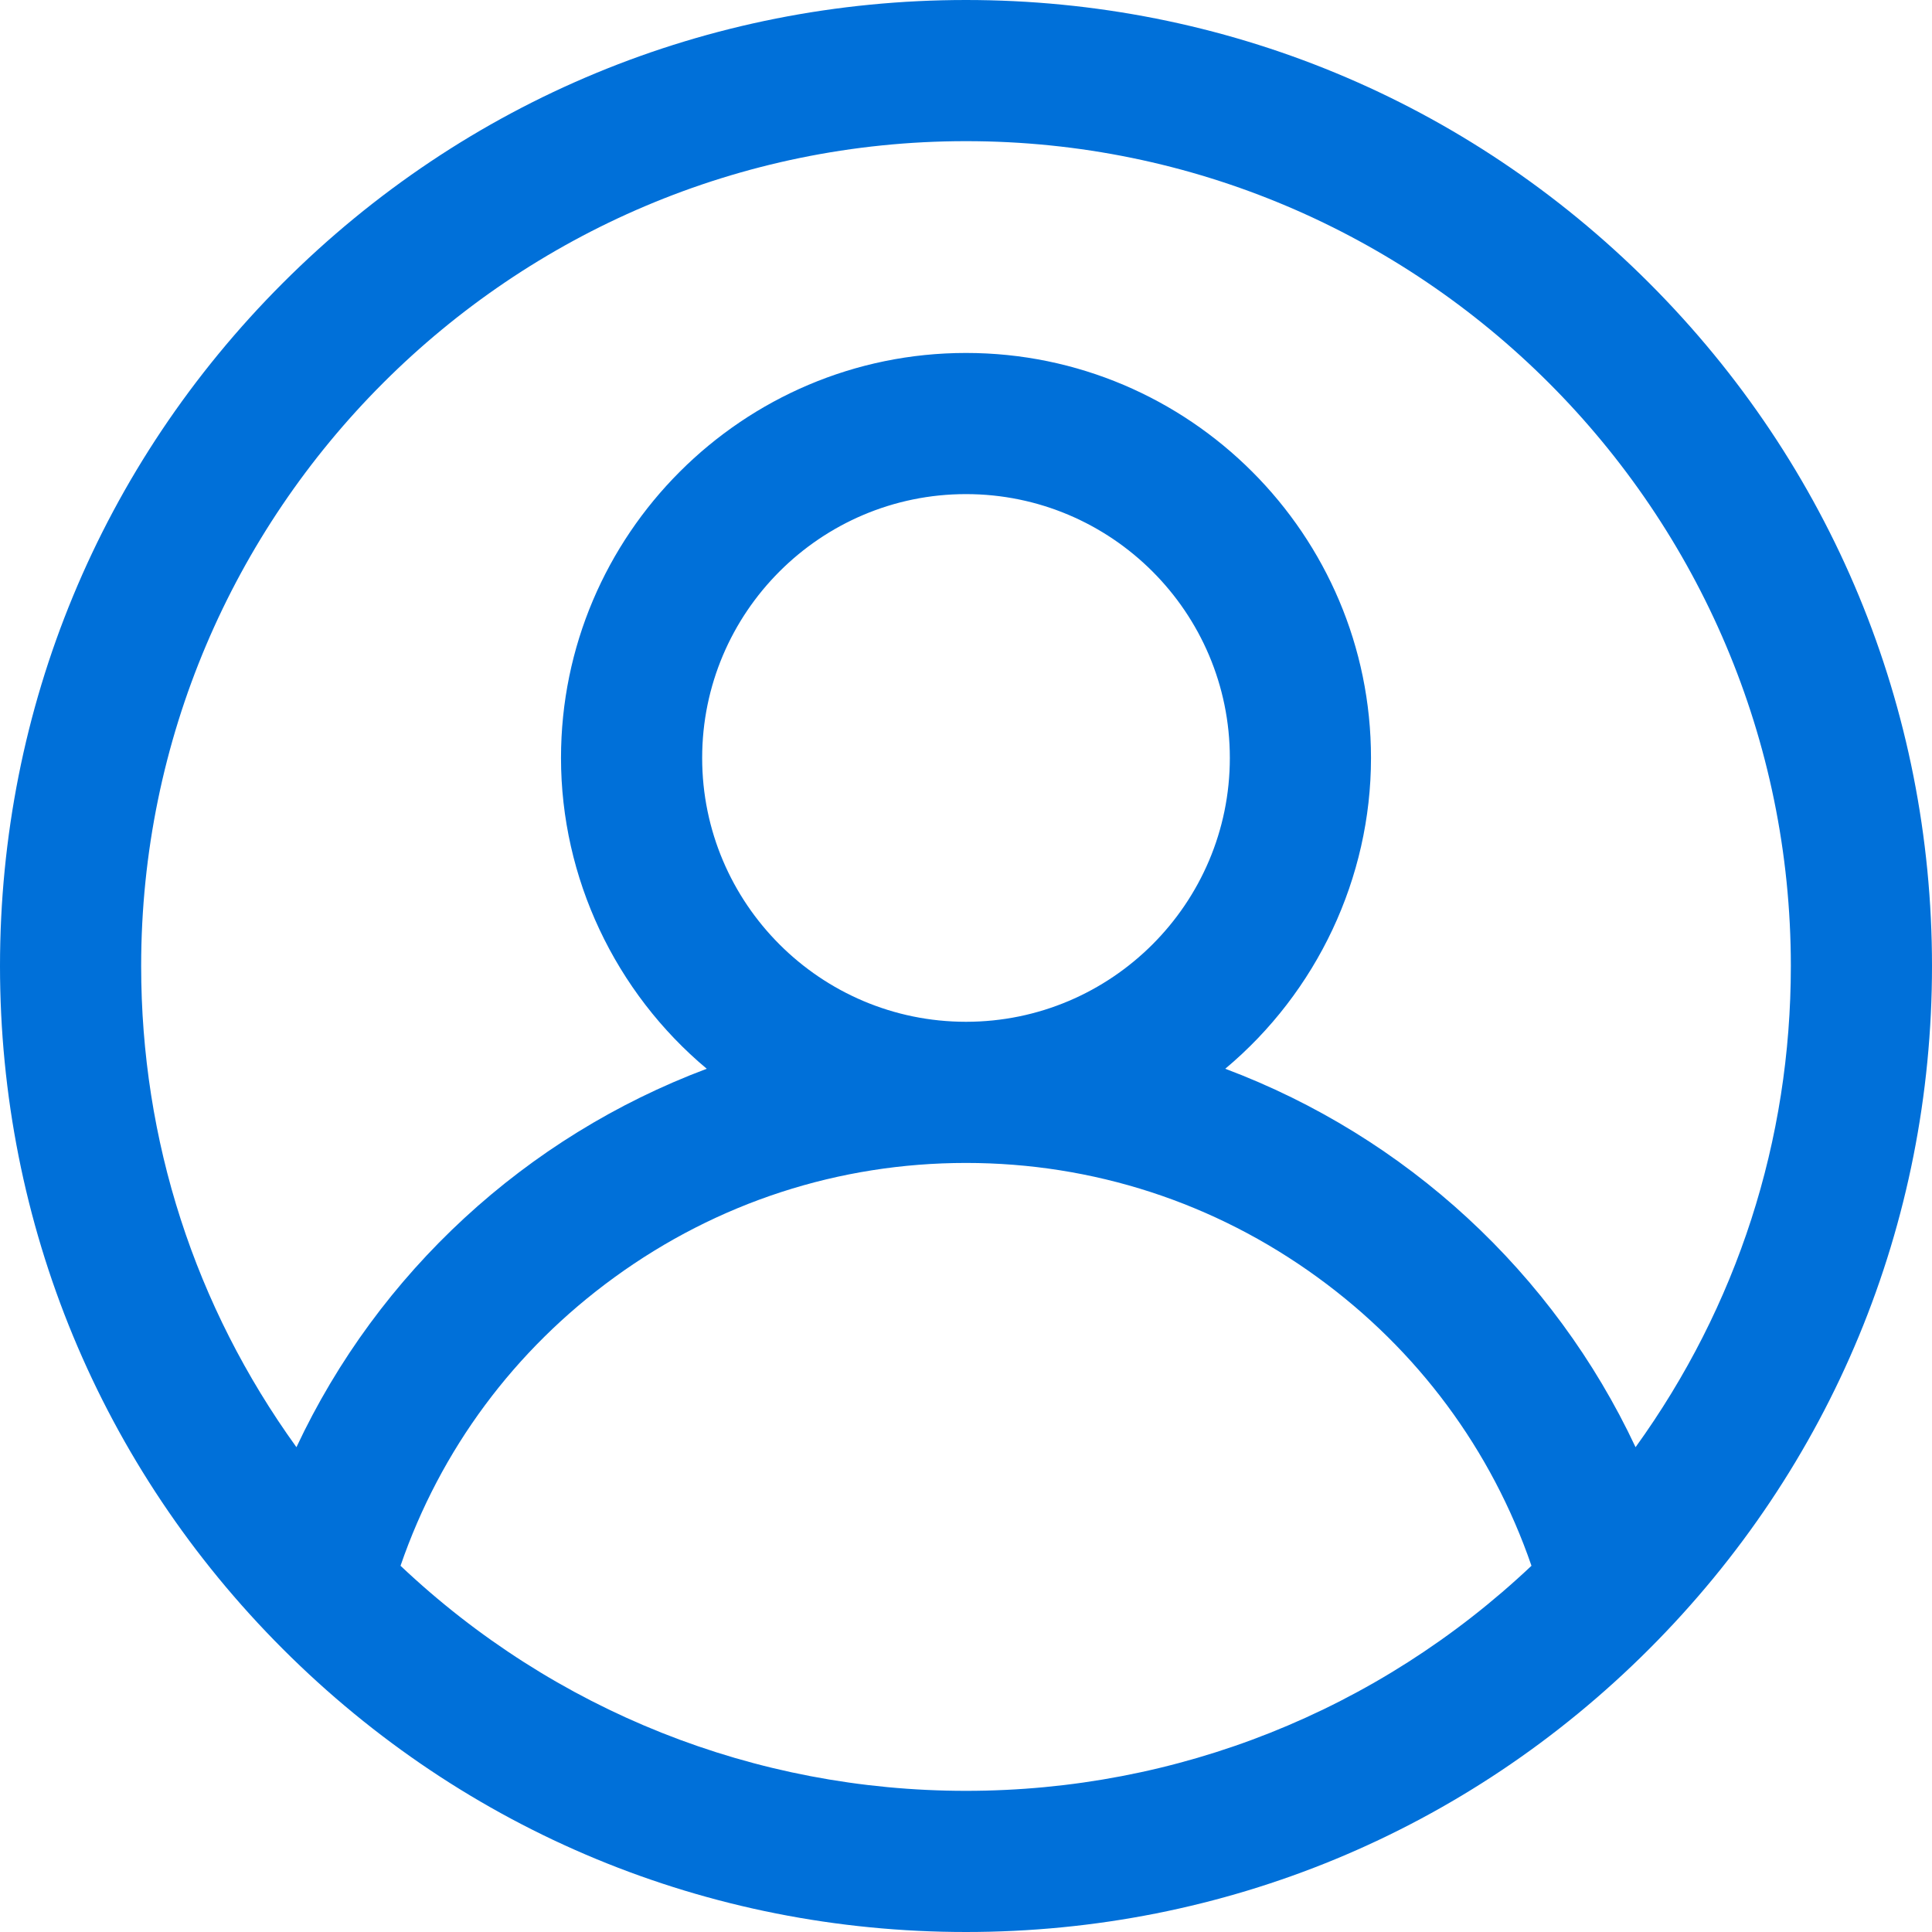 <svg width="16" height="16" viewBox="0 0 16 16" fill="none" xmlns="http://www.w3.org/2000/svg">
<g id="ic_support">
<path id="Fill 1" fill-rule="evenodd" clip-rule="evenodd" d="M2.343 13.657C3.854 15.168 5.863 16 8 16C10.137 16 12.146 15.168 13.657 13.657C15.168 12.146 16 10.137 16 8C16 5.863 15.168 3.854 13.657 2.343C12.146 0.832 10.137 0 8 0C5.863 0 3.854 0.832 2.343 2.343C0.832 3.854 0 5.863 0 8C0 10.137 0.832 12.146 2.343 13.657ZM13.545 11.985C12.867 10.54 11.646 9.414 10.147 8.851C10.906 8.216 11.354 7.27 11.354 6.277C11.354 4.428 9.849 2.923 8 2.923C6.151 2.923 4.646 4.428 4.646 6.277C4.646 7.27 5.094 8.216 5.853 8.851C4.354 9.414 3.133 10.54 2.455 11.985C1.613 10.818 1.169 9.445 1.169 8C1.169 4.234 4.234 1.169 8 1.169C11.767 1.169 14.831 4.234 14.831 8C14.831 9.445 14.387 10.818 13.545 11.985ZM5.815 6.277C5.815 5.072 6.795 4.092 8 4.092C9.205 4.092 10.185 5.072 10.185 6.277C10.185 7.482 9.205 8.462 8 8.462C6.795 8.462 5.815 7.482 5.815 6.277ZM3.317 12.967C4.59 14.17 6.251 14.831 8 14.831C9.749 14.831 11.409 14.17 12.683 12.967C12.352 12.006 11.741 11.181 10.911 10.578C10.058 9.958 9.051 9.631 8 9.631C6.949 9.631 5.942 9.958 5.089 10.578C4.259 11.181 3.648 12.005 3.317 12.967Z" fill="#0070D9"/>
</g>
</svg>
